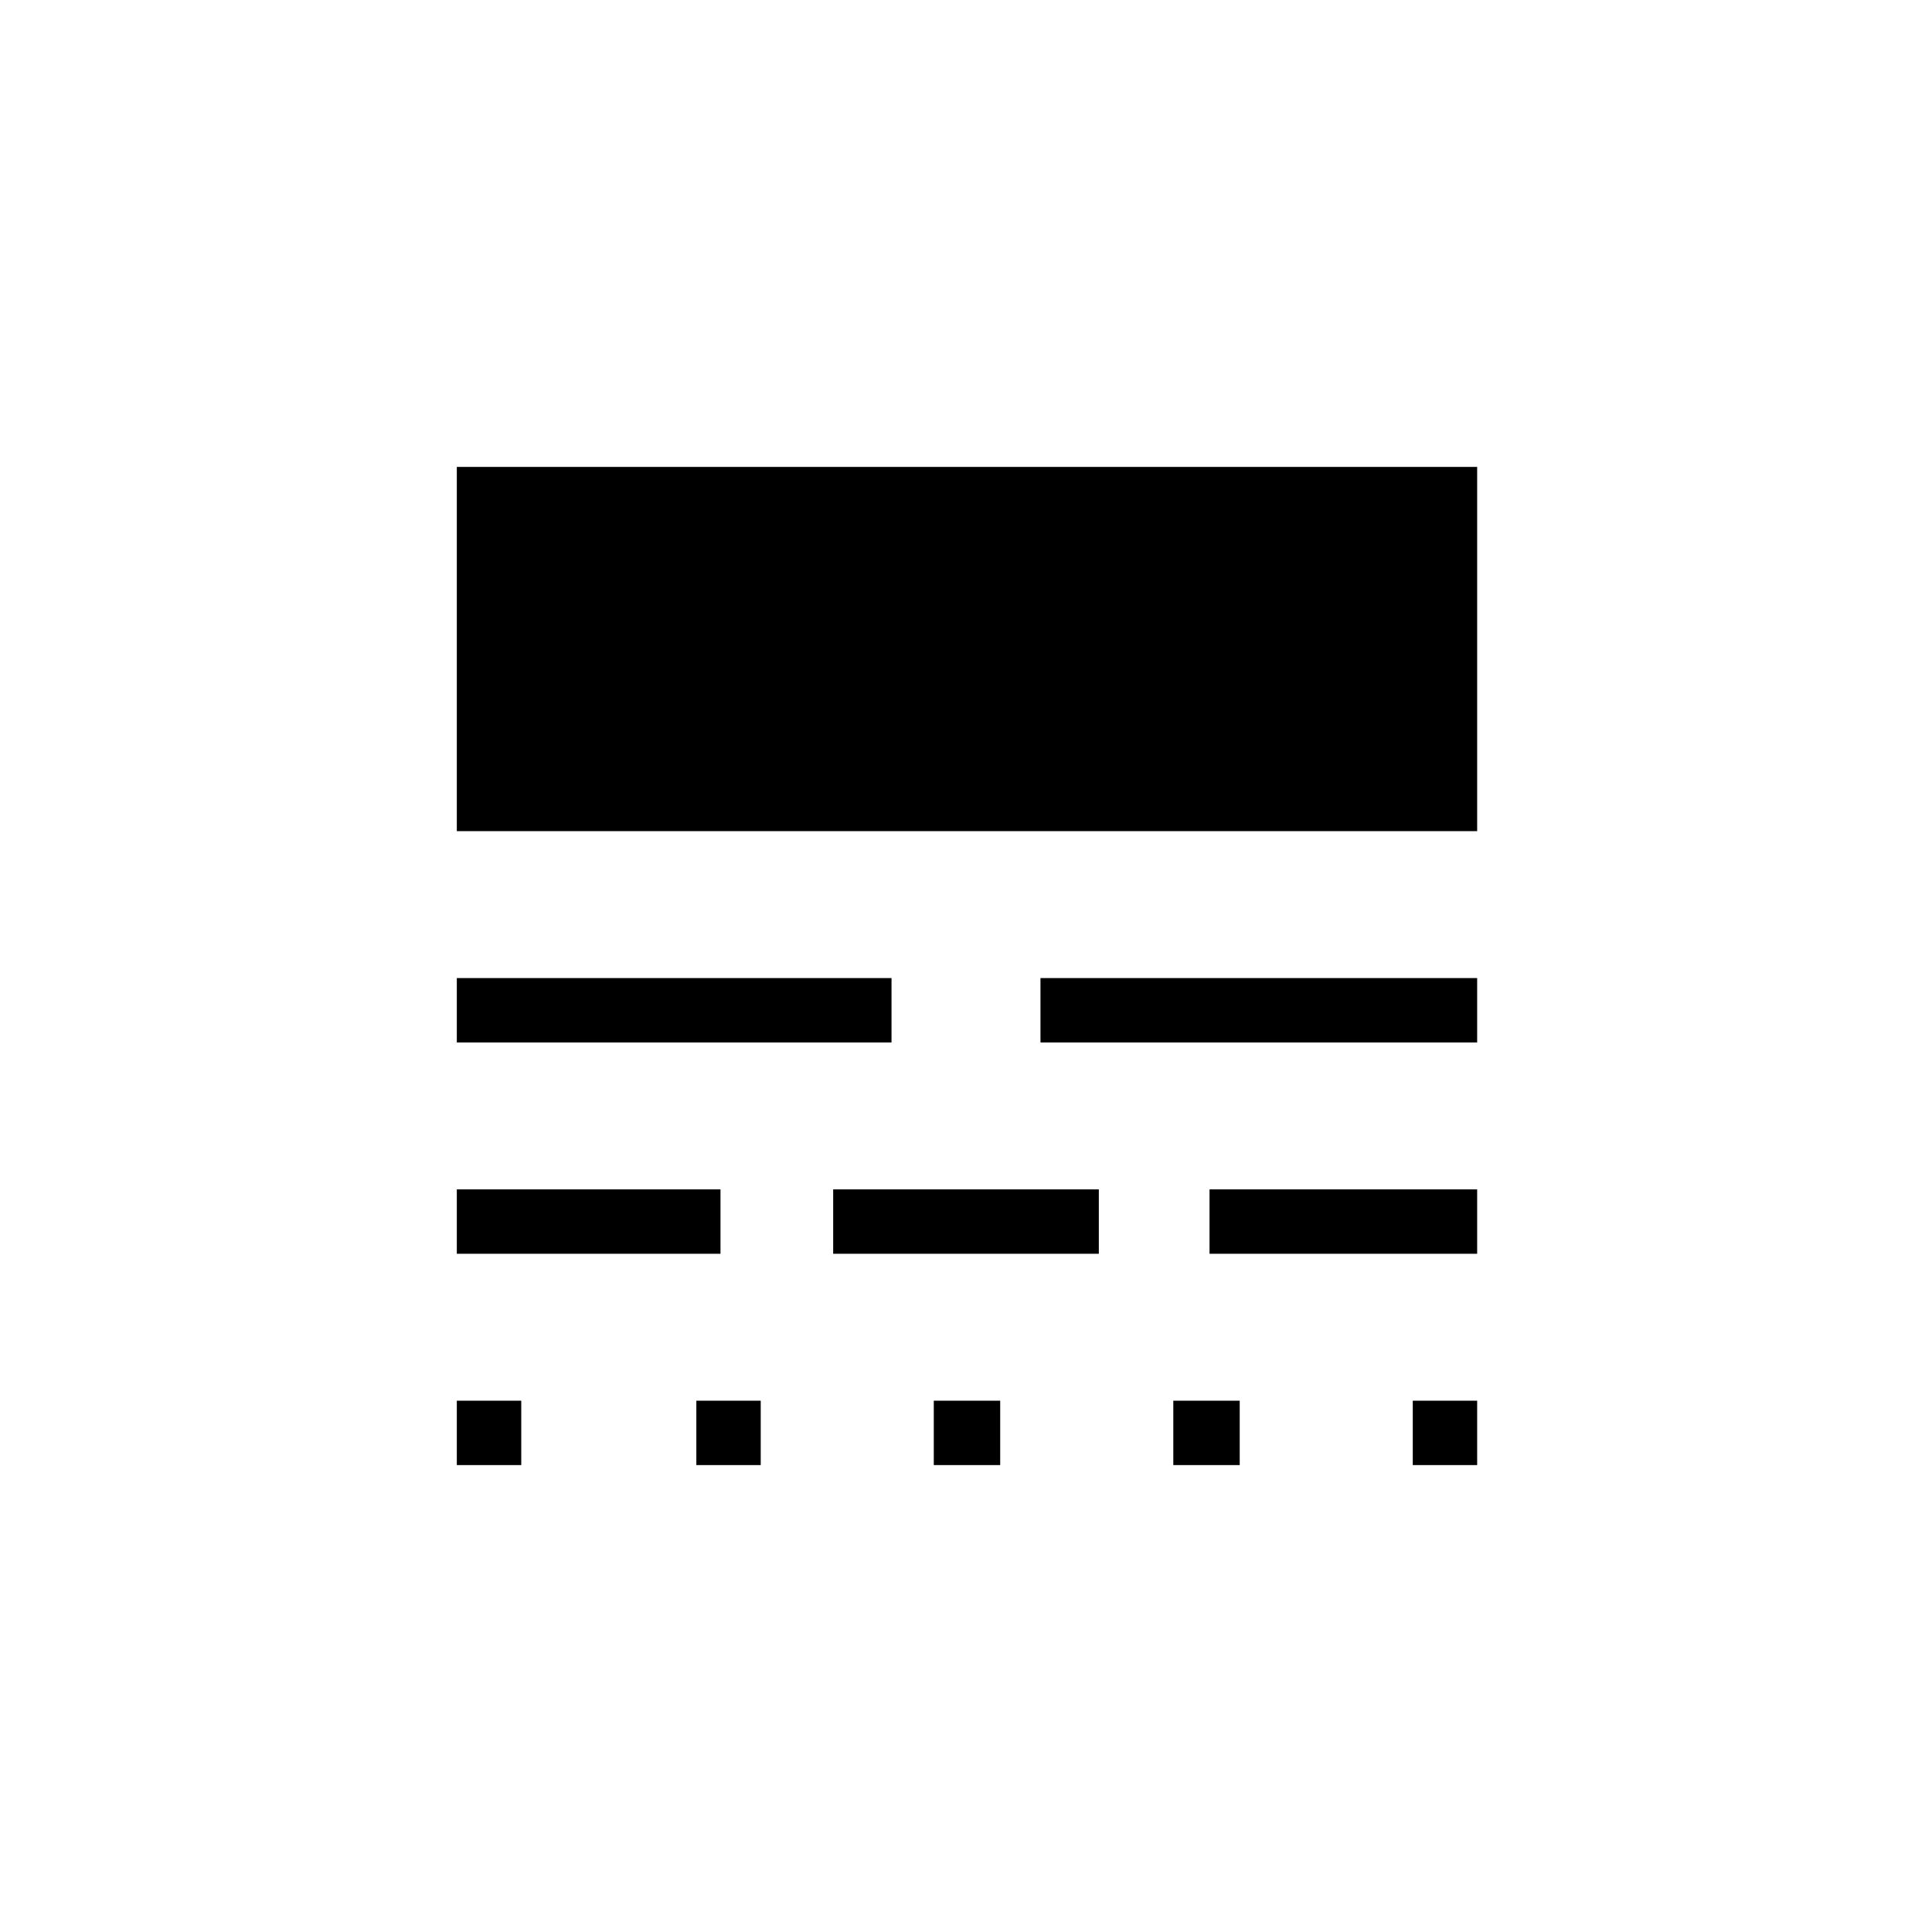 <svg xmlns="http://www.w3.org/2000/svg" height="40" width="40"><path d="M9.458 30.333V29H10.792V30.333ZM14.417 30.333V29H15.75V30.333ZM19.333 30.333V29H20.708V30.333ZM24.292 30.333V29H25.667V30.333ZM29.25 30.333V29H30.583V30.333ZM9.458 25.958V24.625H14.917V25.958ZM17.25 25.958V24.625H22.75V25.958ZM25.042 25.958V24.625H30.583V25.958ZM9.458 21.583V20.25H18.458V21.583ZM21.542 21.583V20.25H30.583V21.583ZM9.458 17.208V9.667H30.583V17.208Z"/></svg>
